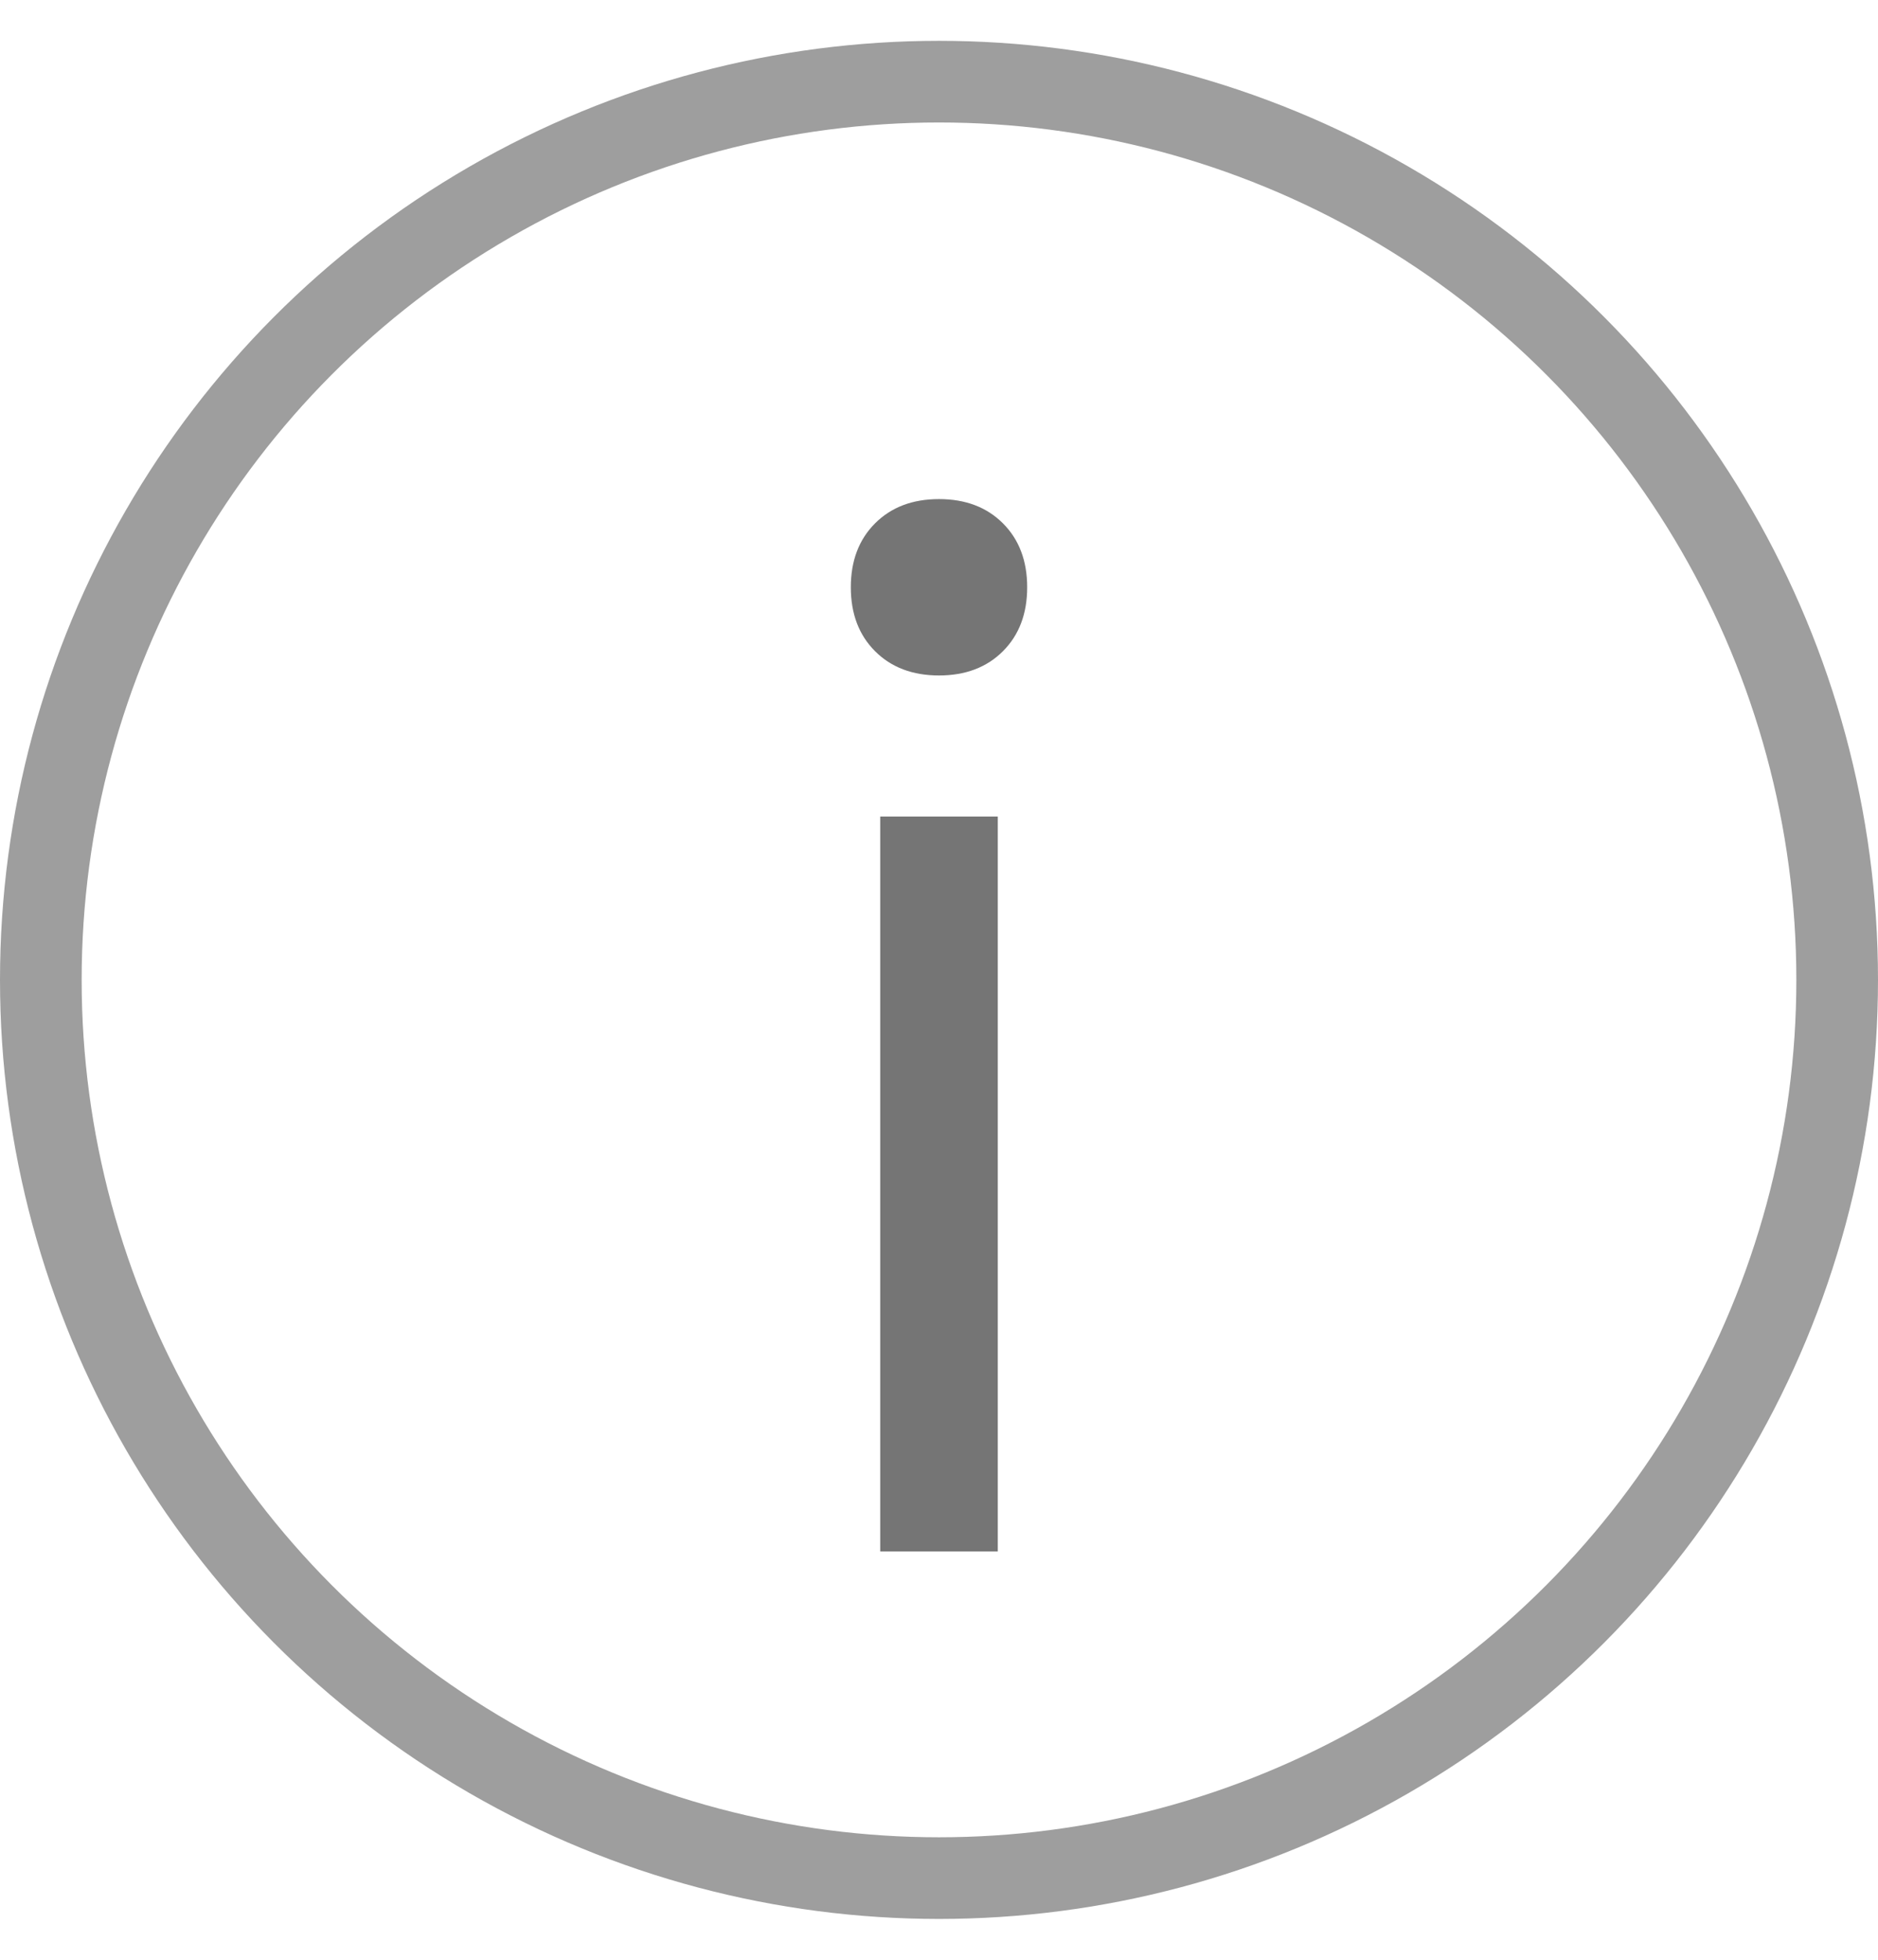 <?xml version="1.0" encoding="UTF-8"?>
<svg width="23px" height="24px" viewBox="0 0 23 24" version="1.1" xmlns="http://www.w3.org/2000/svg" xmlns:xlink="http://www.w3.org/1999/xlink">
    <!-- Generator: Sketch 41 (35326) - http://www.bohemiancoding.com/sketch -->
    <title>Group</title>
    <desc>Created with Sketch.</desc>
    <defs></defs>
    <g id="Page-1" stroke="none" stroke-width="1" fill="none" fill-rule="evenodd">
        <g id="Category-Gallery" transform="translate(-1382, -749)">
            <g id="Carousel" transform="translate(36, 36)">
                <g id="info-icon" transform="translate(1346, 714)">
                    <g id="info-icon-static">
                        <g id="Group">
                            <path d="M10.717,6.975 C10.519,6.777 10.42,6.516 10.42,6.192 C10.42,5.868 10.519,5.607 10.717,5.409 C10.915,5.211 11.176,5.112 11.5,5.112 C11.824,5.112 12.085,5.211 12.283,5.409 C12.481,5.607 12.58,5.868 12.58,6.192 C12.58,6.516 12.481,6.777 12.283,6.975 C12.085,7.173 11.824,7.272 11.5,7.272 C11.176,7.272 10.915,7.173 10.717,6.975 Z M12.22,18 L10.78,18 L10.78,9 L12.22,9 L12.22,18 Z" id="i" fill-opacity="0.54" fill="#000000"></path>
                            <circle id="Oval" stroke-opacity="0.38" stroke="#000000" cx="11.5" cy="11" r="11"></circle>
                        </g>
                    </g>
                </g>
            </g>
        </g>
    </g>
</svg>